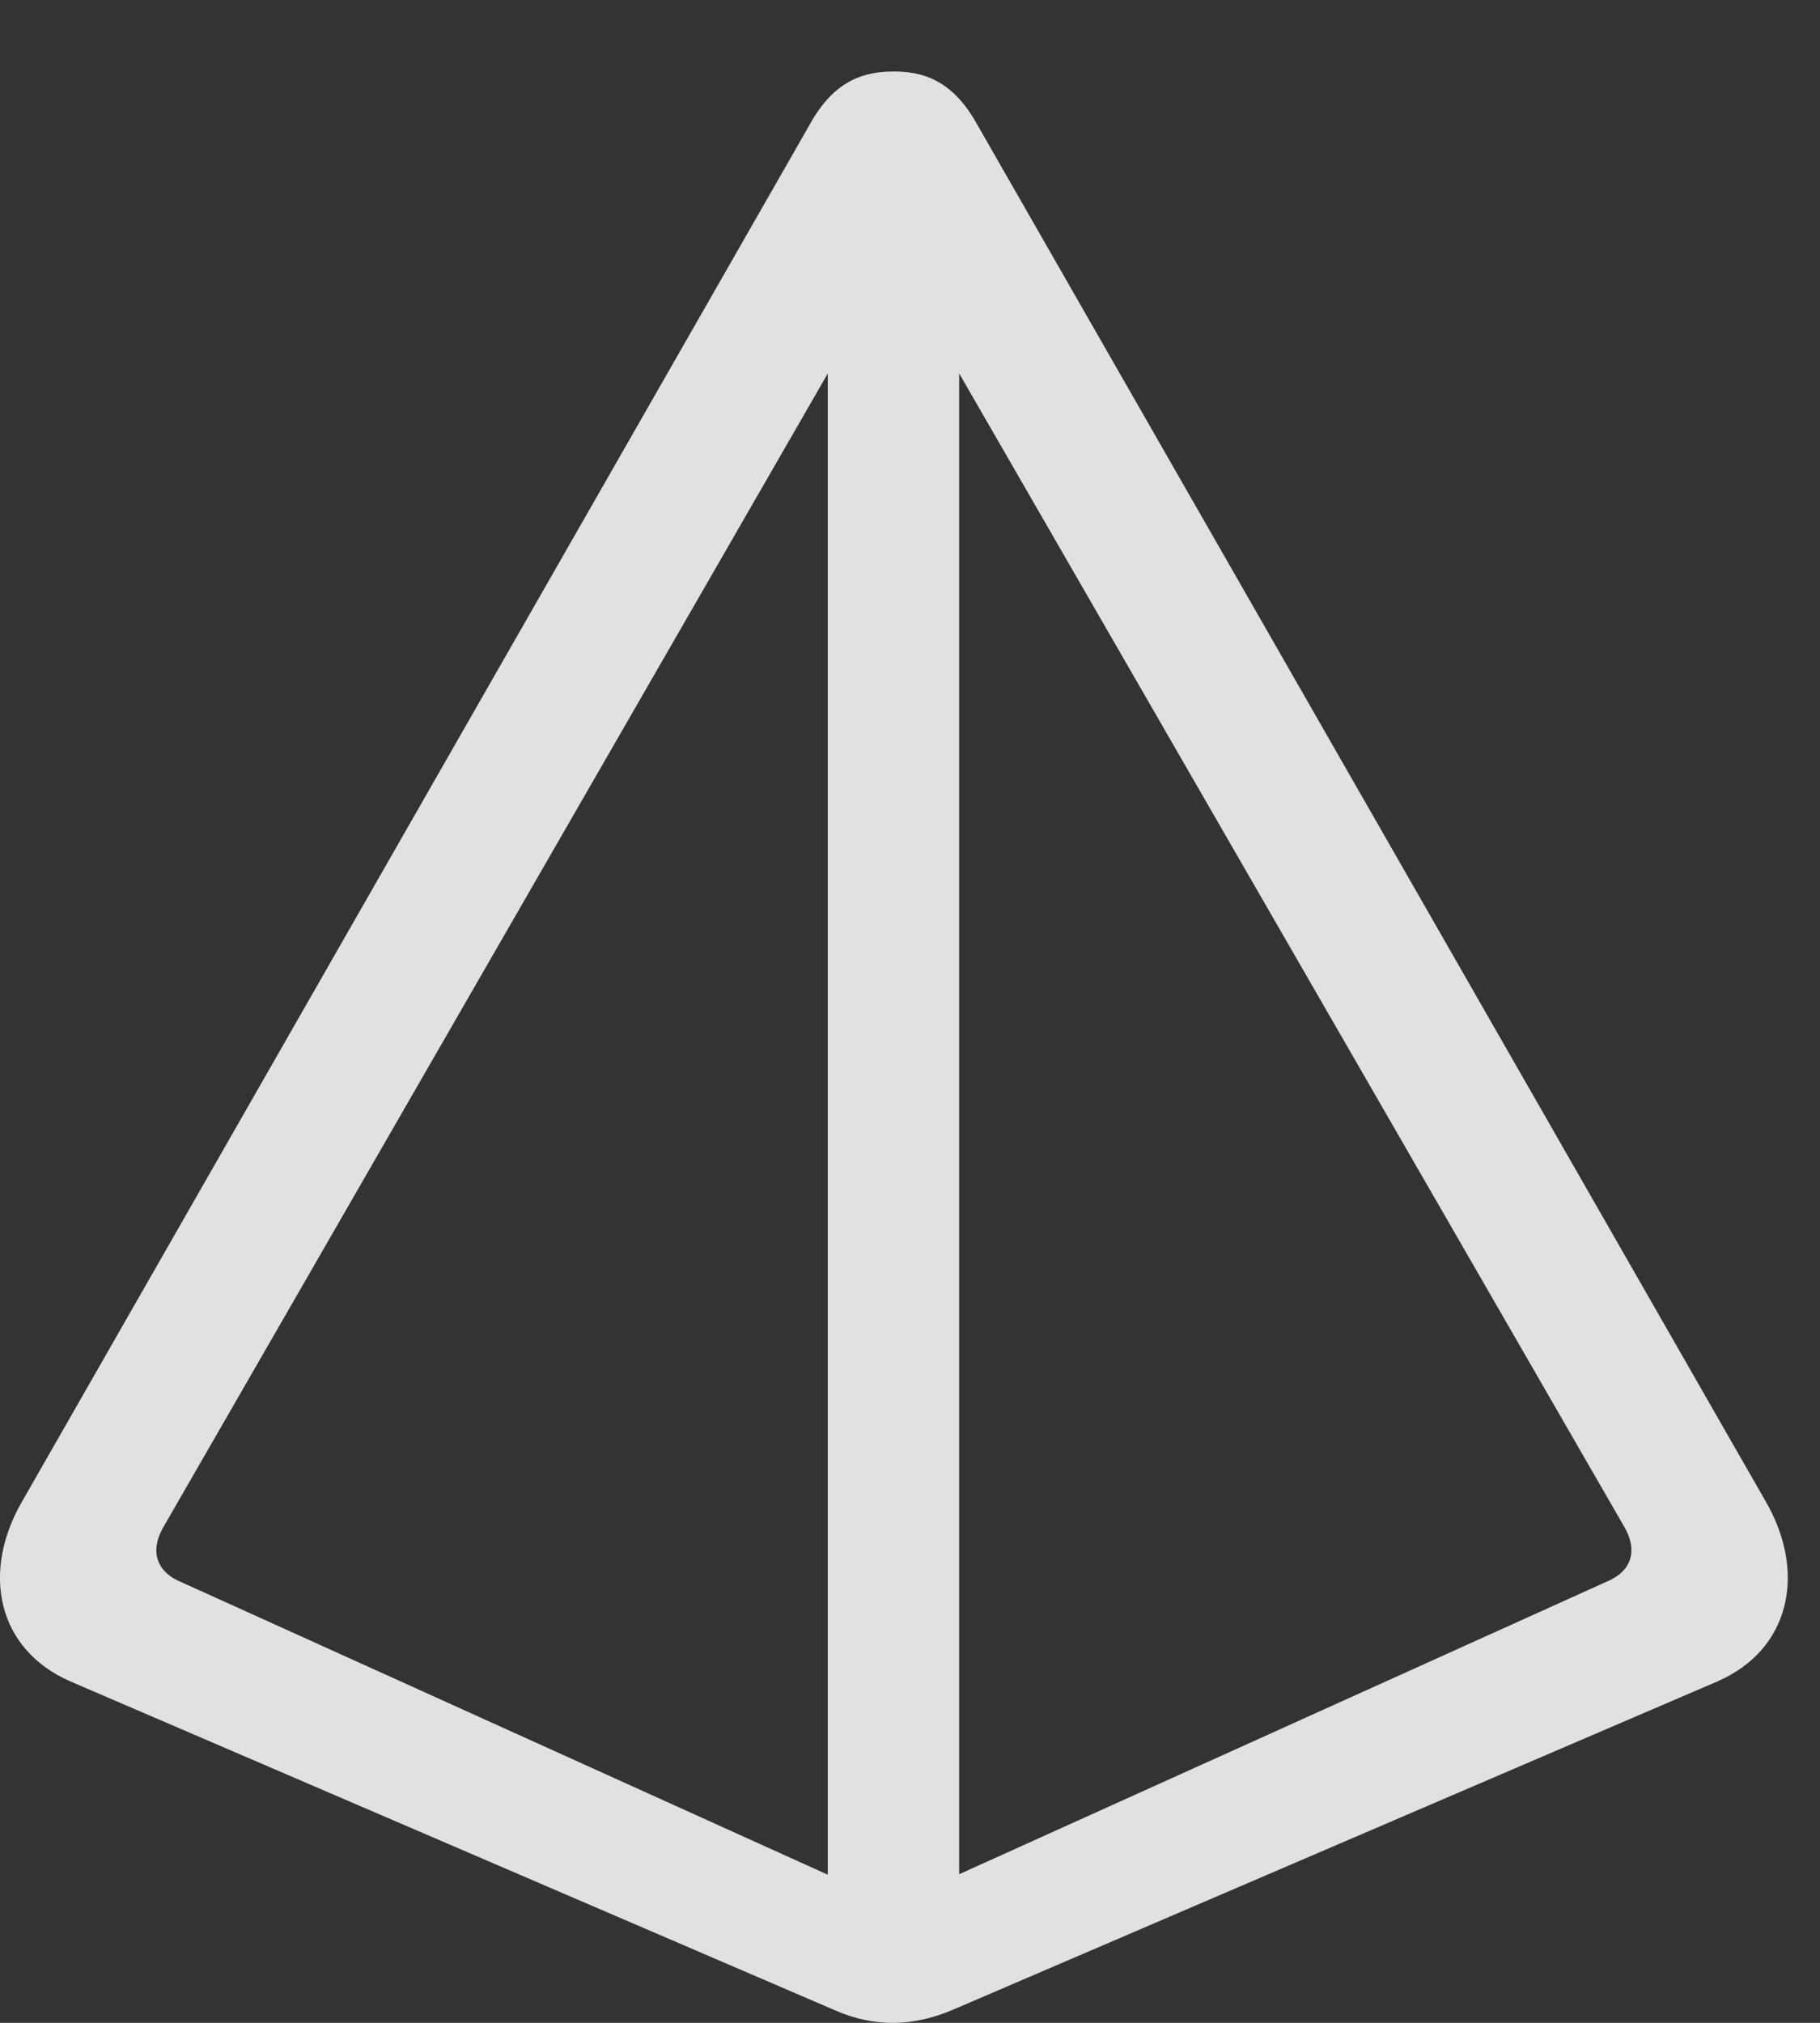 <?xml version="1.0" encoding="UTF-8"?>
<!--Generator: Apple Native CoreSVG 326-->
<!DOCTYPE svg
PUBLIC "-//W3C//DTD SVG 1.1//EN"
       "http://www.w3.org/Graphics/SVG/1.1/DTD/svg11.dtd">
<svg version="1.1" xmlns="http://www.w3.org/2000/svg" xmlns:xlink="http://www.w3.org/1999/xlink" viewBox="0 0 20.419 22.688">
 <rect x="0" y="0" width="20.419" height="22.688" fill="#333333" stroke="none"/>
 <g>
  <rect height="22.688" opacity="0" width="20.419" x="0" y="0"/>
  <path d="M0.244 16.847C-0.206 17.628-0.04 18.497 0.791 18.859L9.375 22.55C9.804 22.736 10.234 22.736 10.693 22.54L19.267 18.859C20.097 18.497 20.263 17.628 19.814 16.847L10.947 1.368C10.673 0.89 10.341 0.802 10.029 0.802C9.707 0.802 9.375 0.89 9.101 1.368ZM1.826 17.14L9.843 3.224C9.892 3.146 9.951 3.107 10.029 3.107C10.107 3.107 10.166 3.136 10.205 3.224L18.232 17.14C18.378 17.404 18.291 17.618 18.056 17.726L10.38 21.193C10.107 21.32 9.951 21.32 9.697 21.212L1.992 17.726C1.767 17.618 1.679 17.404 1.826 17.14ZM9.287 21.945L10.761 21.945L10.761 2.286L9.287 2.286Z" fill="white" fill-opacity="0.85"/>
 </g>
</svg>
